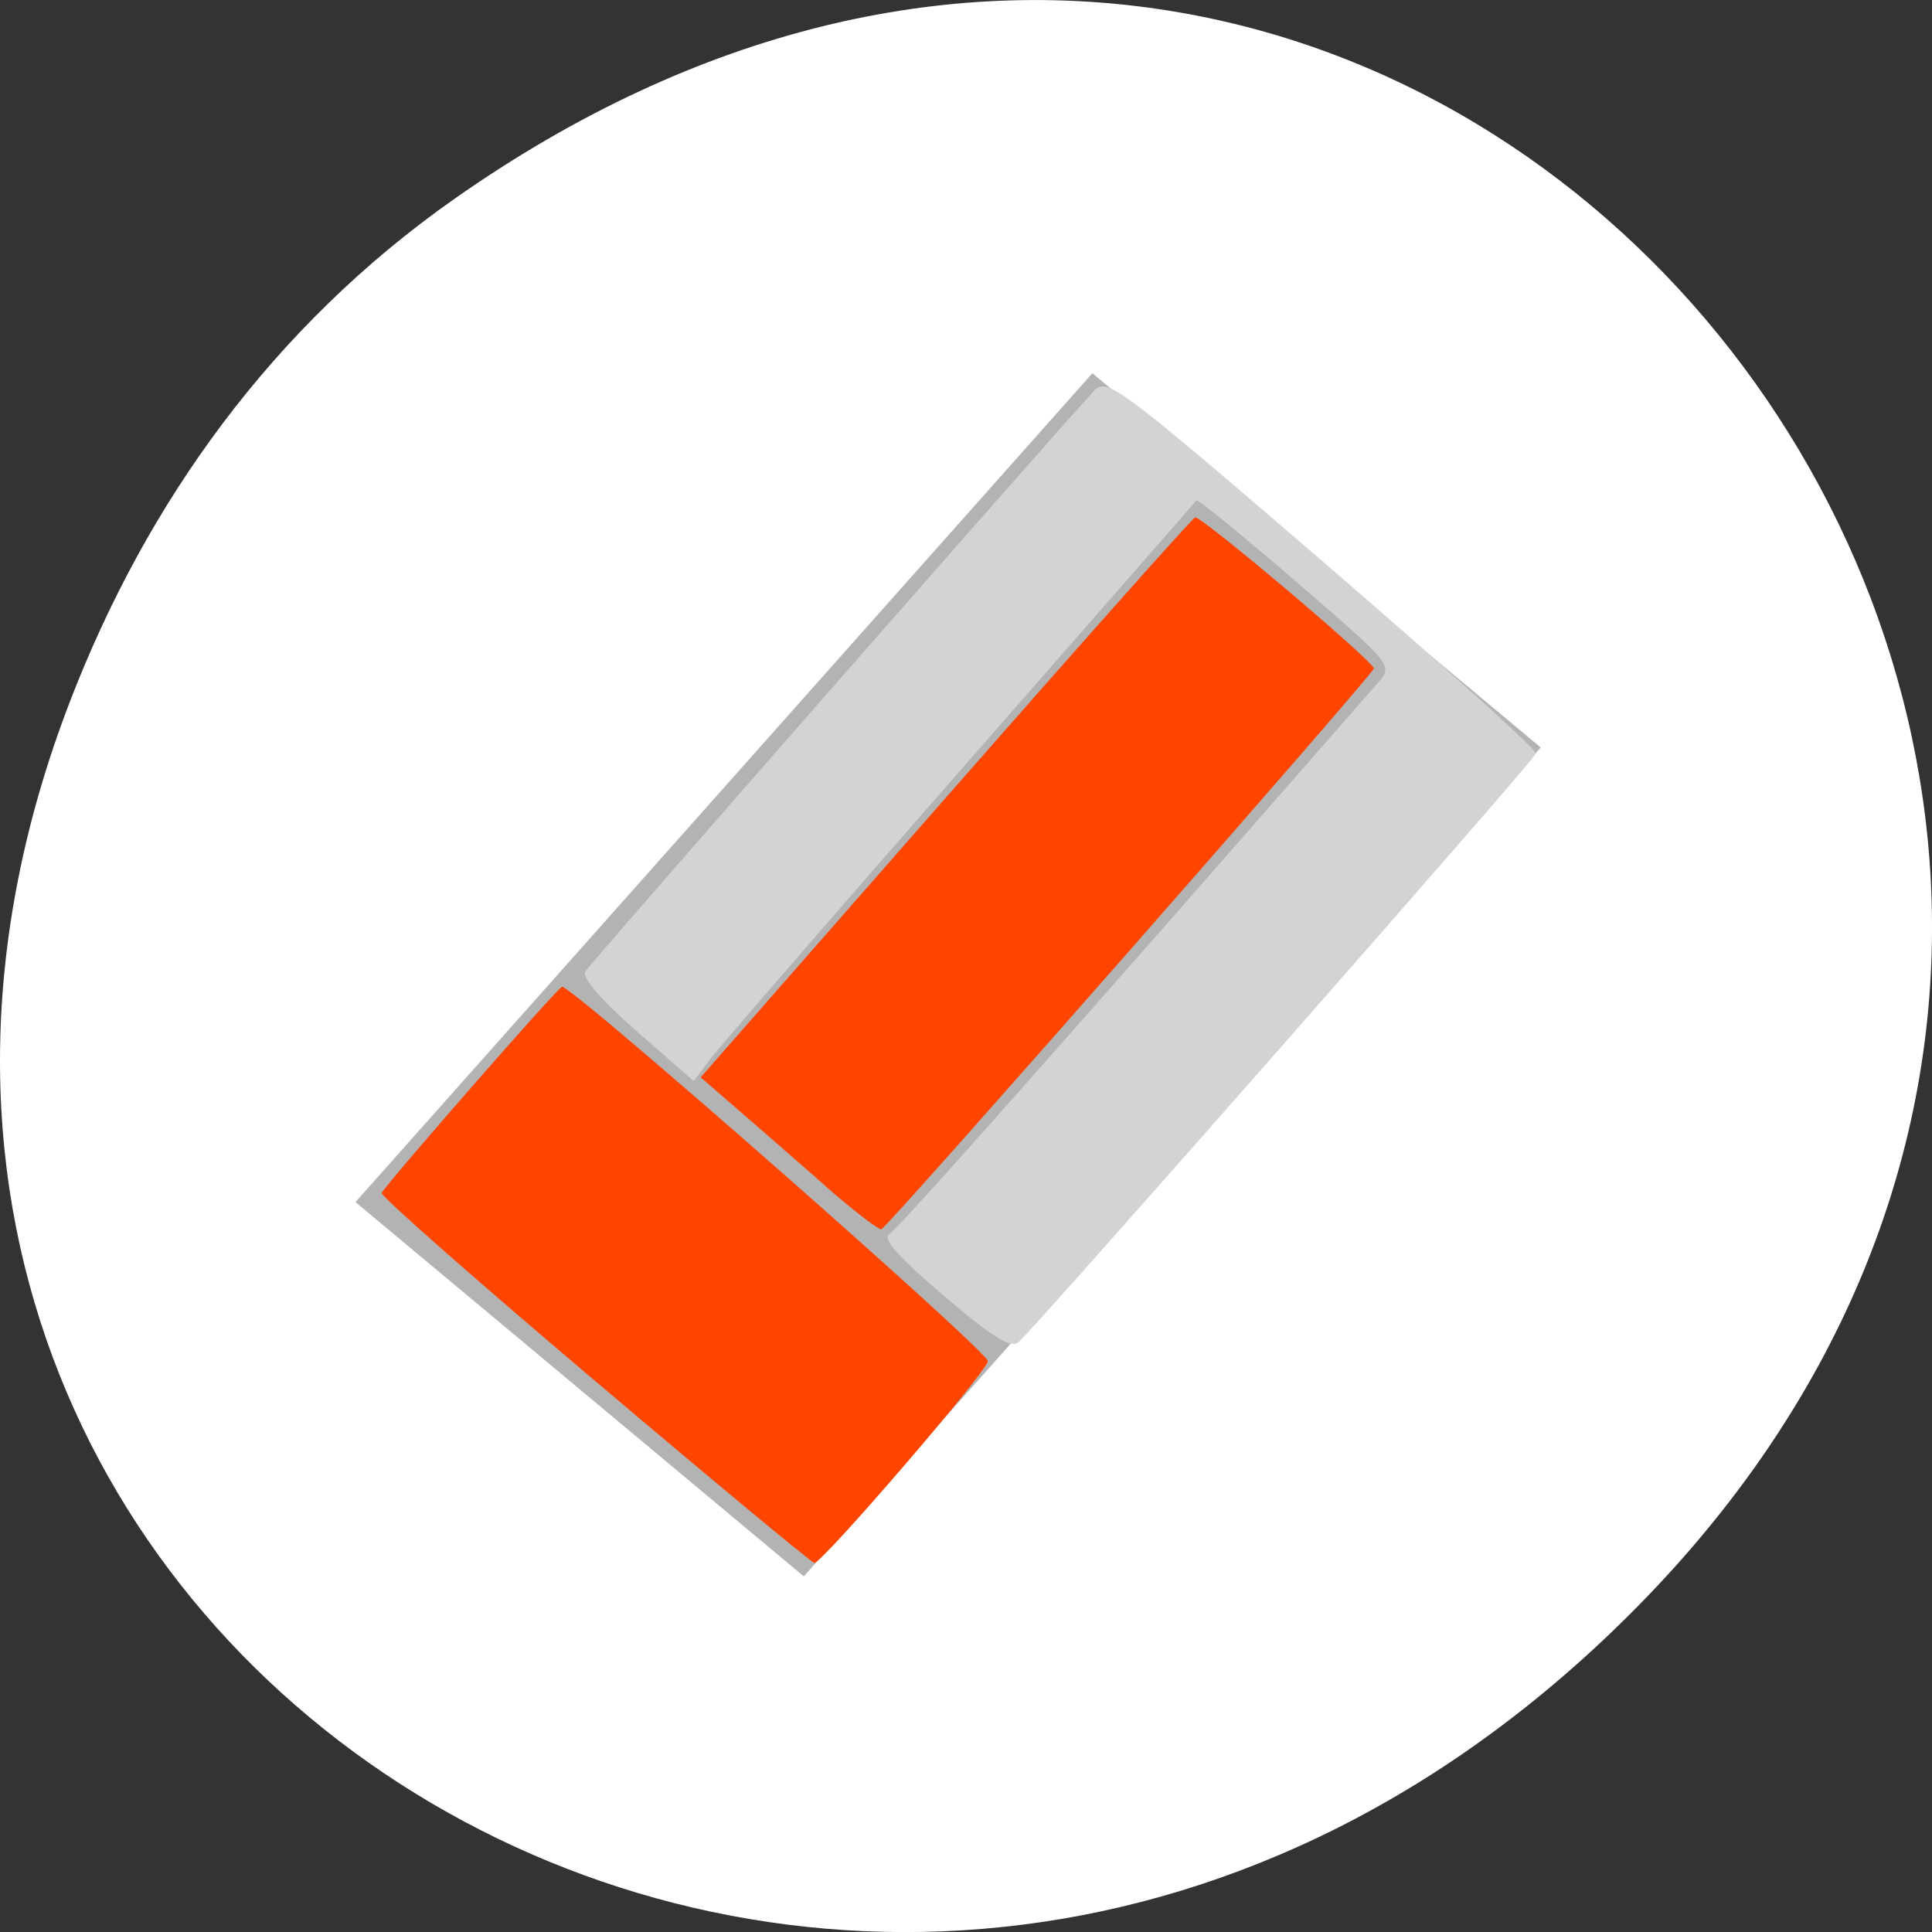 <svg xmlns="http://www.w3.org/2000/svg" viewBox="0 0 256 256"><rect x="0" y="0" width="256" height="256" fill="#333333" stroke="none"/><defs><clipPath><path d="m 171 132 h 54.625 v 24 h -54.625"/></clipPath><clipPath><path d="m 148 97 h 77.63 v 24 h -77.62"/></clipPath><clipPath><path d="m 27.707 56.824 h 82.29 v 139.69 h -82.29"/></clipPath><clipPath><path d="m 74 56.824 h 129 v 139.69 h -129"/></clipPath></defs><g transform="translate(0 -796.36)"><path d="m 60.17 822.74 c 130.93 -92.05 263.6 77.948 156.91 186.39 -100.51 102.17 -256.68 7.449 -207.86 -119.69 10.185 -26.526 26.914 -49.802 50.948 -66.7 z" style="fill:#ffffff;color:#000"/><g transform="matrix(3.224 2.643 -2.803 3.04 341.61 -1698.06)"><g style="fill:#b3b3b3;fill-rule:evenodd"><path transform="matrix(1 0.009 0.018 1 0 0)" d="m 370.44 503.41 h 18.693 v 35.693 h -18.693 z" style="stroke:#fff;stroke-width:0.121"/><path transform="matrix(1 0.016 0.016 1 0 0)" d="m 380.38 506.02 h 7.941 v 24.499 h -7.941 z"/></g><g style="fill:#ff4500"><path d="m 389.65 541.94 c -4.941 -0.079 -9 -0.224 -9.03 -0.323 -0.096 -0.368 -0.314 -8.701 -0.23 -8.789 0.223 -0.233 17.875 0.381 18.05 0.629 0.206 0.284 0.482 8.376 0.292 8.539 -0.057 0.049 -4.146 0.024 -9.09 -0.056 z"/><path d="m 390.79 532.41 c -1.224 -0.041 -2.895 -0.092 -3.712 -0.114 l -1.487 -0.04 l -0.297 -11.901 c -0.163 -6.545 -0.26 -11.975 -0.216 -12.06 0.083 -0.168 7.296 -0.06 7.445 0.111 0.113 0.13 0.683 23.76 0.577 23.94 -0.046 0.079 -1.086 0.11 -2.31 0.07 z"/></g><path d="m 395.98 532.73 c -1.959 -0.042 -2.679 -0.164 -2.59 -0.439 0.098 -0.303 -0.06 -8.36 -0.461 -23.624 -0.019 -0.728 -0.041 -0.732 -4.11 -0.834 -2.25 -0.056 -4.085 -0.051 -4.077 0.012 0.007 0.063 0.143 5.219 0.302 11.459 0.159 6.24 0.328 11.759 0.376 12.265 l 0.087 0.921 l -2.415 -0.078 c -1.512 -0.049 -2.442 -0.213 -2.487 -0.439 -0.061 -0.306 -0.63 -22.929 -0.623 -24.771 0.002 -0.595 0.497 -0.618 9.04 -0.412 4.972 0.12 9.08 0.315 9.133 0.434 0.104 0.244 0.674 24.482 0.591 25.14 -0.04 0.316 -0.737 0.409 -2.766 0.365 z" style="fill:#d3d3d3"/></g></g></svg>
